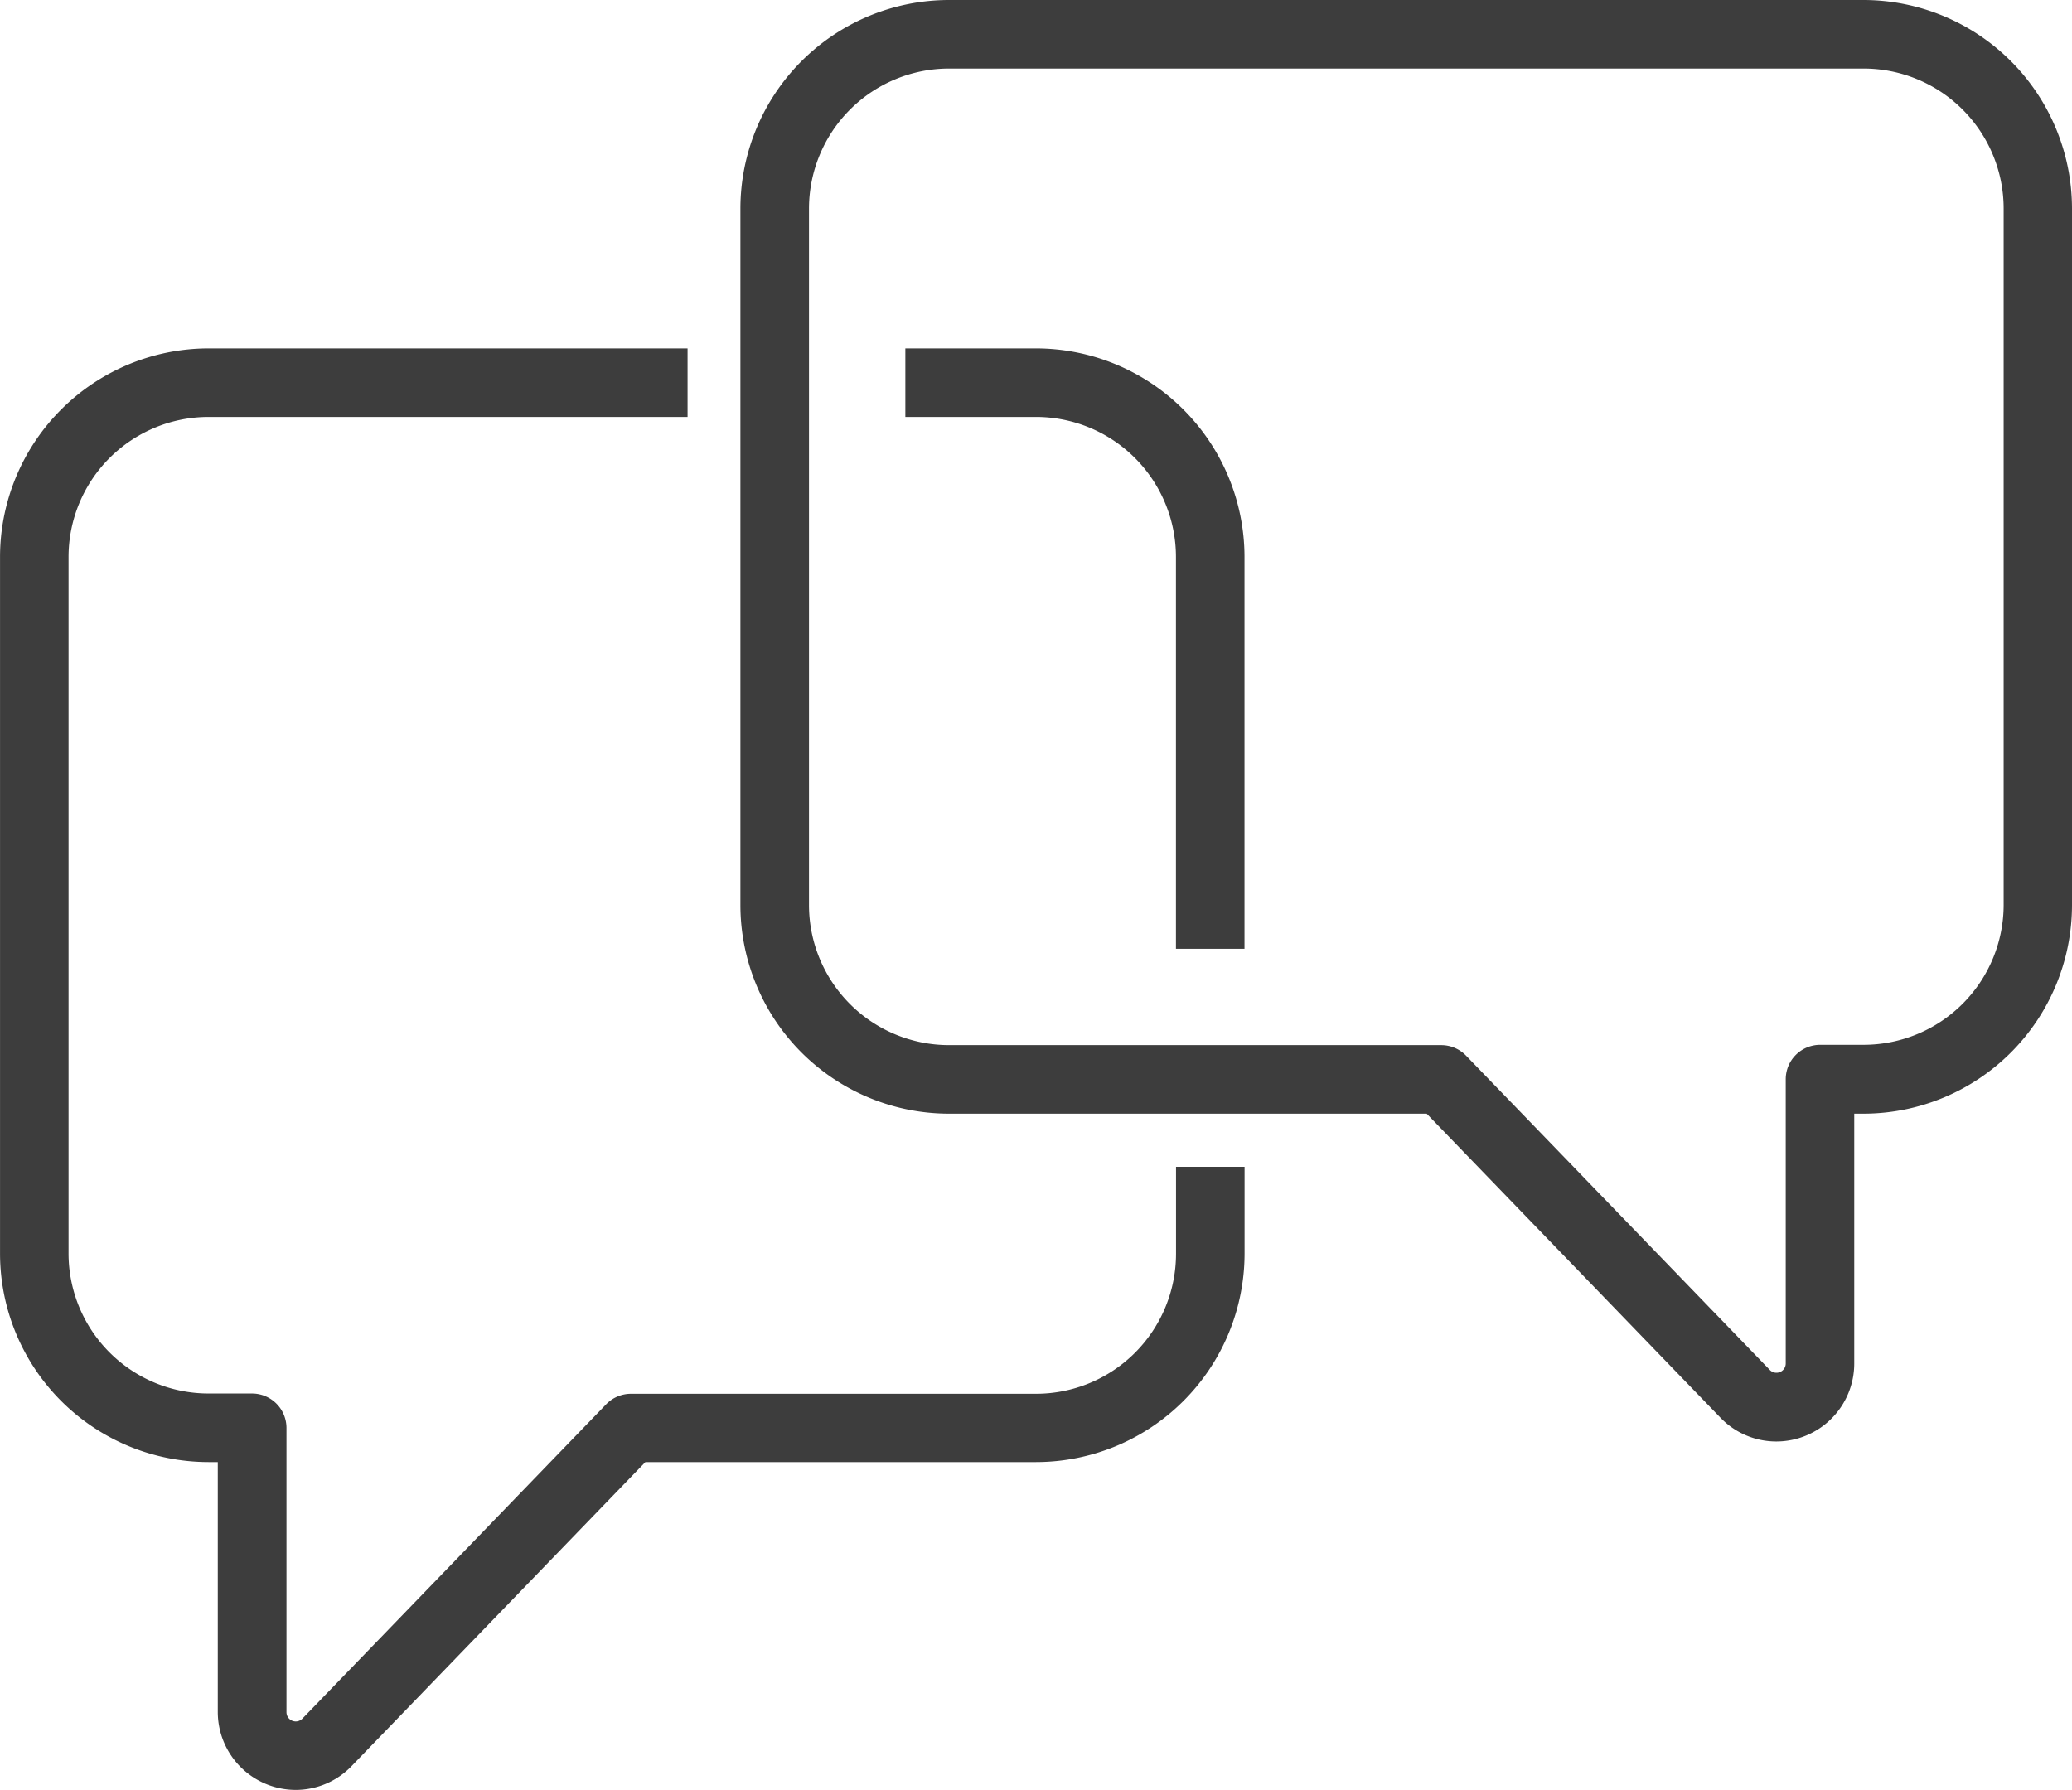 <svg id="w-icon-2" xmlns="http://www.w3.org/2000/svg" width="60.147" height="51.964" viewBox="0 0 60.147 51.964">
  <path id="Path_237" data-name="Path 237" d="M306.057,527.635a2.249,2.249,0,0,1-1.621-.691l-8.528-8.826H282.039a6.059,6.059,0,0,1-6.052-6.052V491.838a6.059,6.059,0,0,1,6.052-6.052h26.55a6.059,6.059,0,0,1,6.052,6.052v20.228a6.059,6.059,0,0,1-6.052,6.052h-.269v7.256a2.264,2.264,0,0,1-2.263,2.261Zm-24.017-39.859a4.067,4.067,0,0,0-4.062,4.062v20.228a4.067,4.067,0,0,0,4.062,4.062h14.29a1,1,0,0,1,.716.3l8.822,9.129a.269.269,0,0,0,.463-.187v-8.251a1,1,0,0,1,1-1h1.264a4.067,4.067,0,0,0,4.062-4.062V491.838a4.067,4.067,0,0,0-4.062-4.062Z" transform="translate(-254.494 -485.786)" fill="#3d3d3d"/>
  <path id="Path_238" data-name="Path 238" d="M14.609,654.677a2.264,2.264,0,0,1-2.263-2.261V645.16h-.269a6.059,6.059,0,0,1-6.052-6.052V618.879a6.059,6.059,0,0,1,6.052-6.052H25.983v1.99H12.076a4.067,4.067,0,0,0-4.062,4.062v20.228a4.067,4.067,0,0,0,4.062,4.062h1.264a1,1,0,0,1,1,1v8.251a.269.269,0,0,0,.463.187l8.822-9.13a1,1,0,0,1,.716-.3H36.1a4.067,4.067,0,0,0,4.062-4.062v-2.528h1.99v2.528A6.059,6.059,0,0,1,36.1,645.16H24.758l-8.528,8.826A2.25,2.25,0,0,1,14.609,654.677Z" transform="translate(-6.024 -602.713)" fill="#3d3d3d"/>
  <path id="Path_239" data-name="Path 239" d="M345.973,630.258h-1.99V618.879a4.067,4.067,0,0,0-4.062-4.062h-3.793v-1.99h3.793a6.059,6.059,0,0,1,6.052,6.052Z" transform="translate(-309.847 -602.713)" fill="#3d3d3d"/>
</svg>
